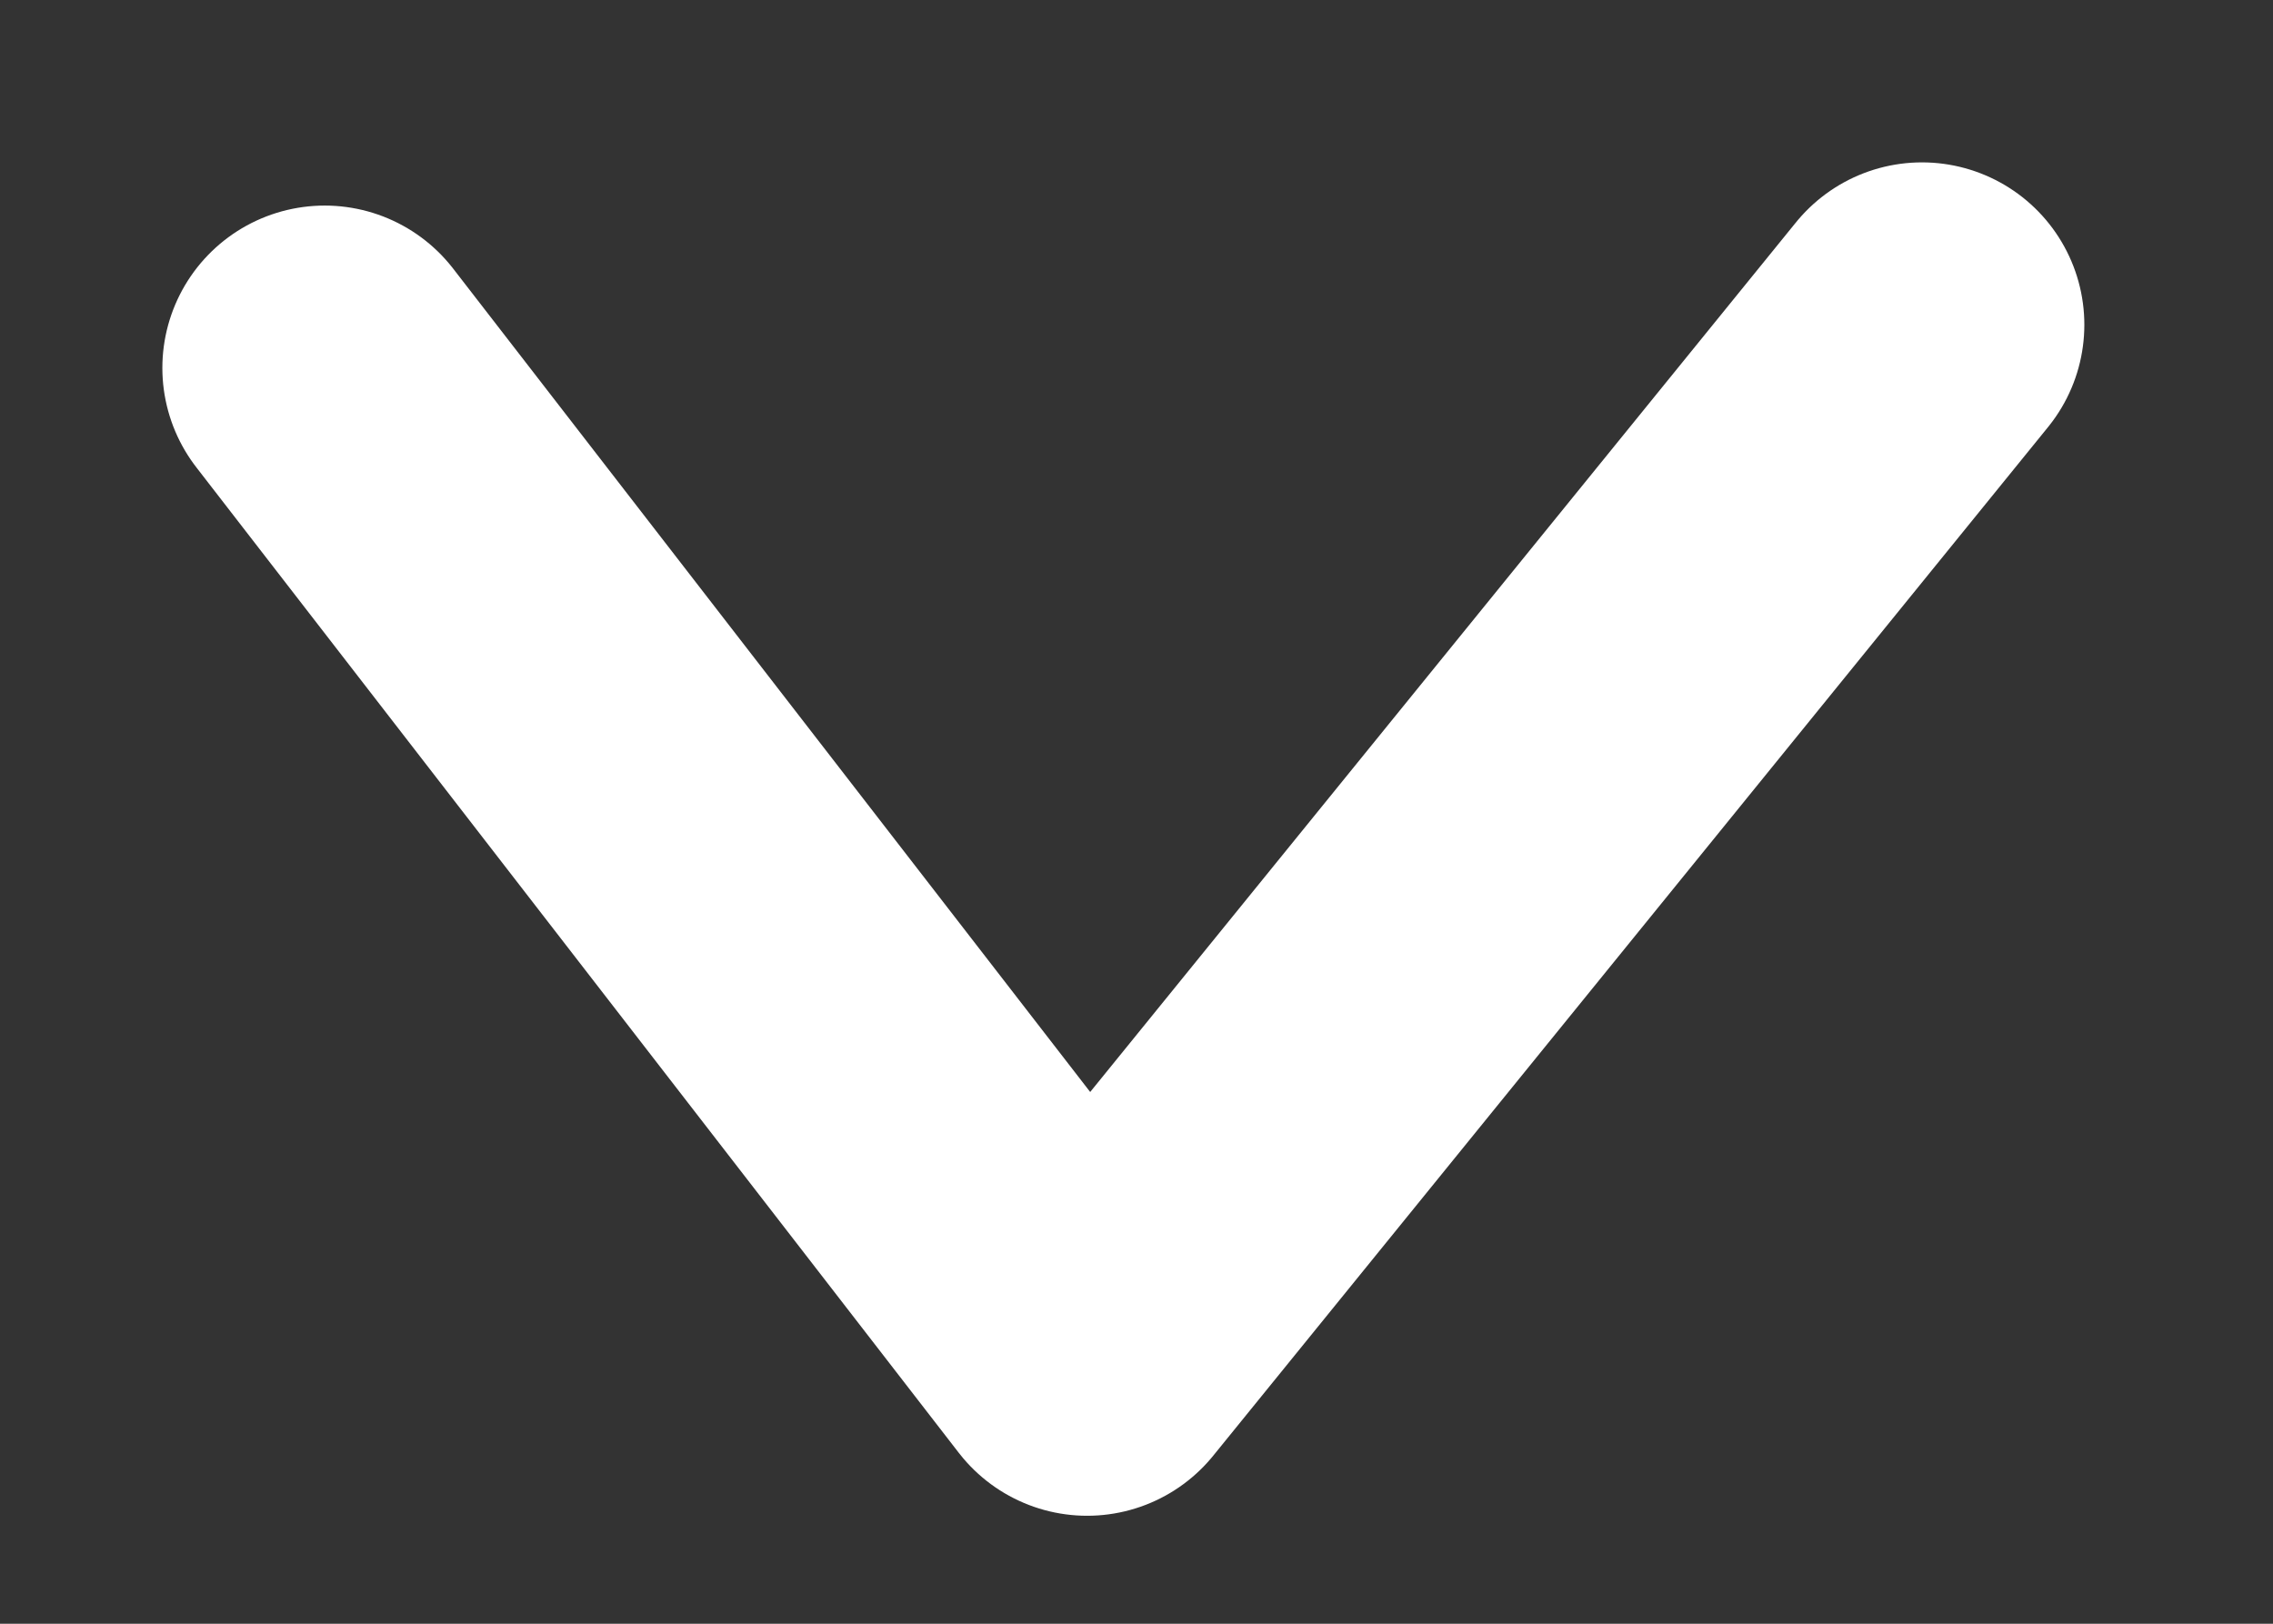 <svg width="14" height="10" viewBox="0 0 14 10" fill="none" xmlns="http://www.w3.org/2000/svg">
<rect x="0" y="0" width="14" height="10" fill="#333333" stroke="none"/>
<path d="M11.838 2L6.696 8.335L2 2.266" stroke="white" stroke-width="2" stroke-linecap="round" stroke-linejoin="round"/>
</svg>
